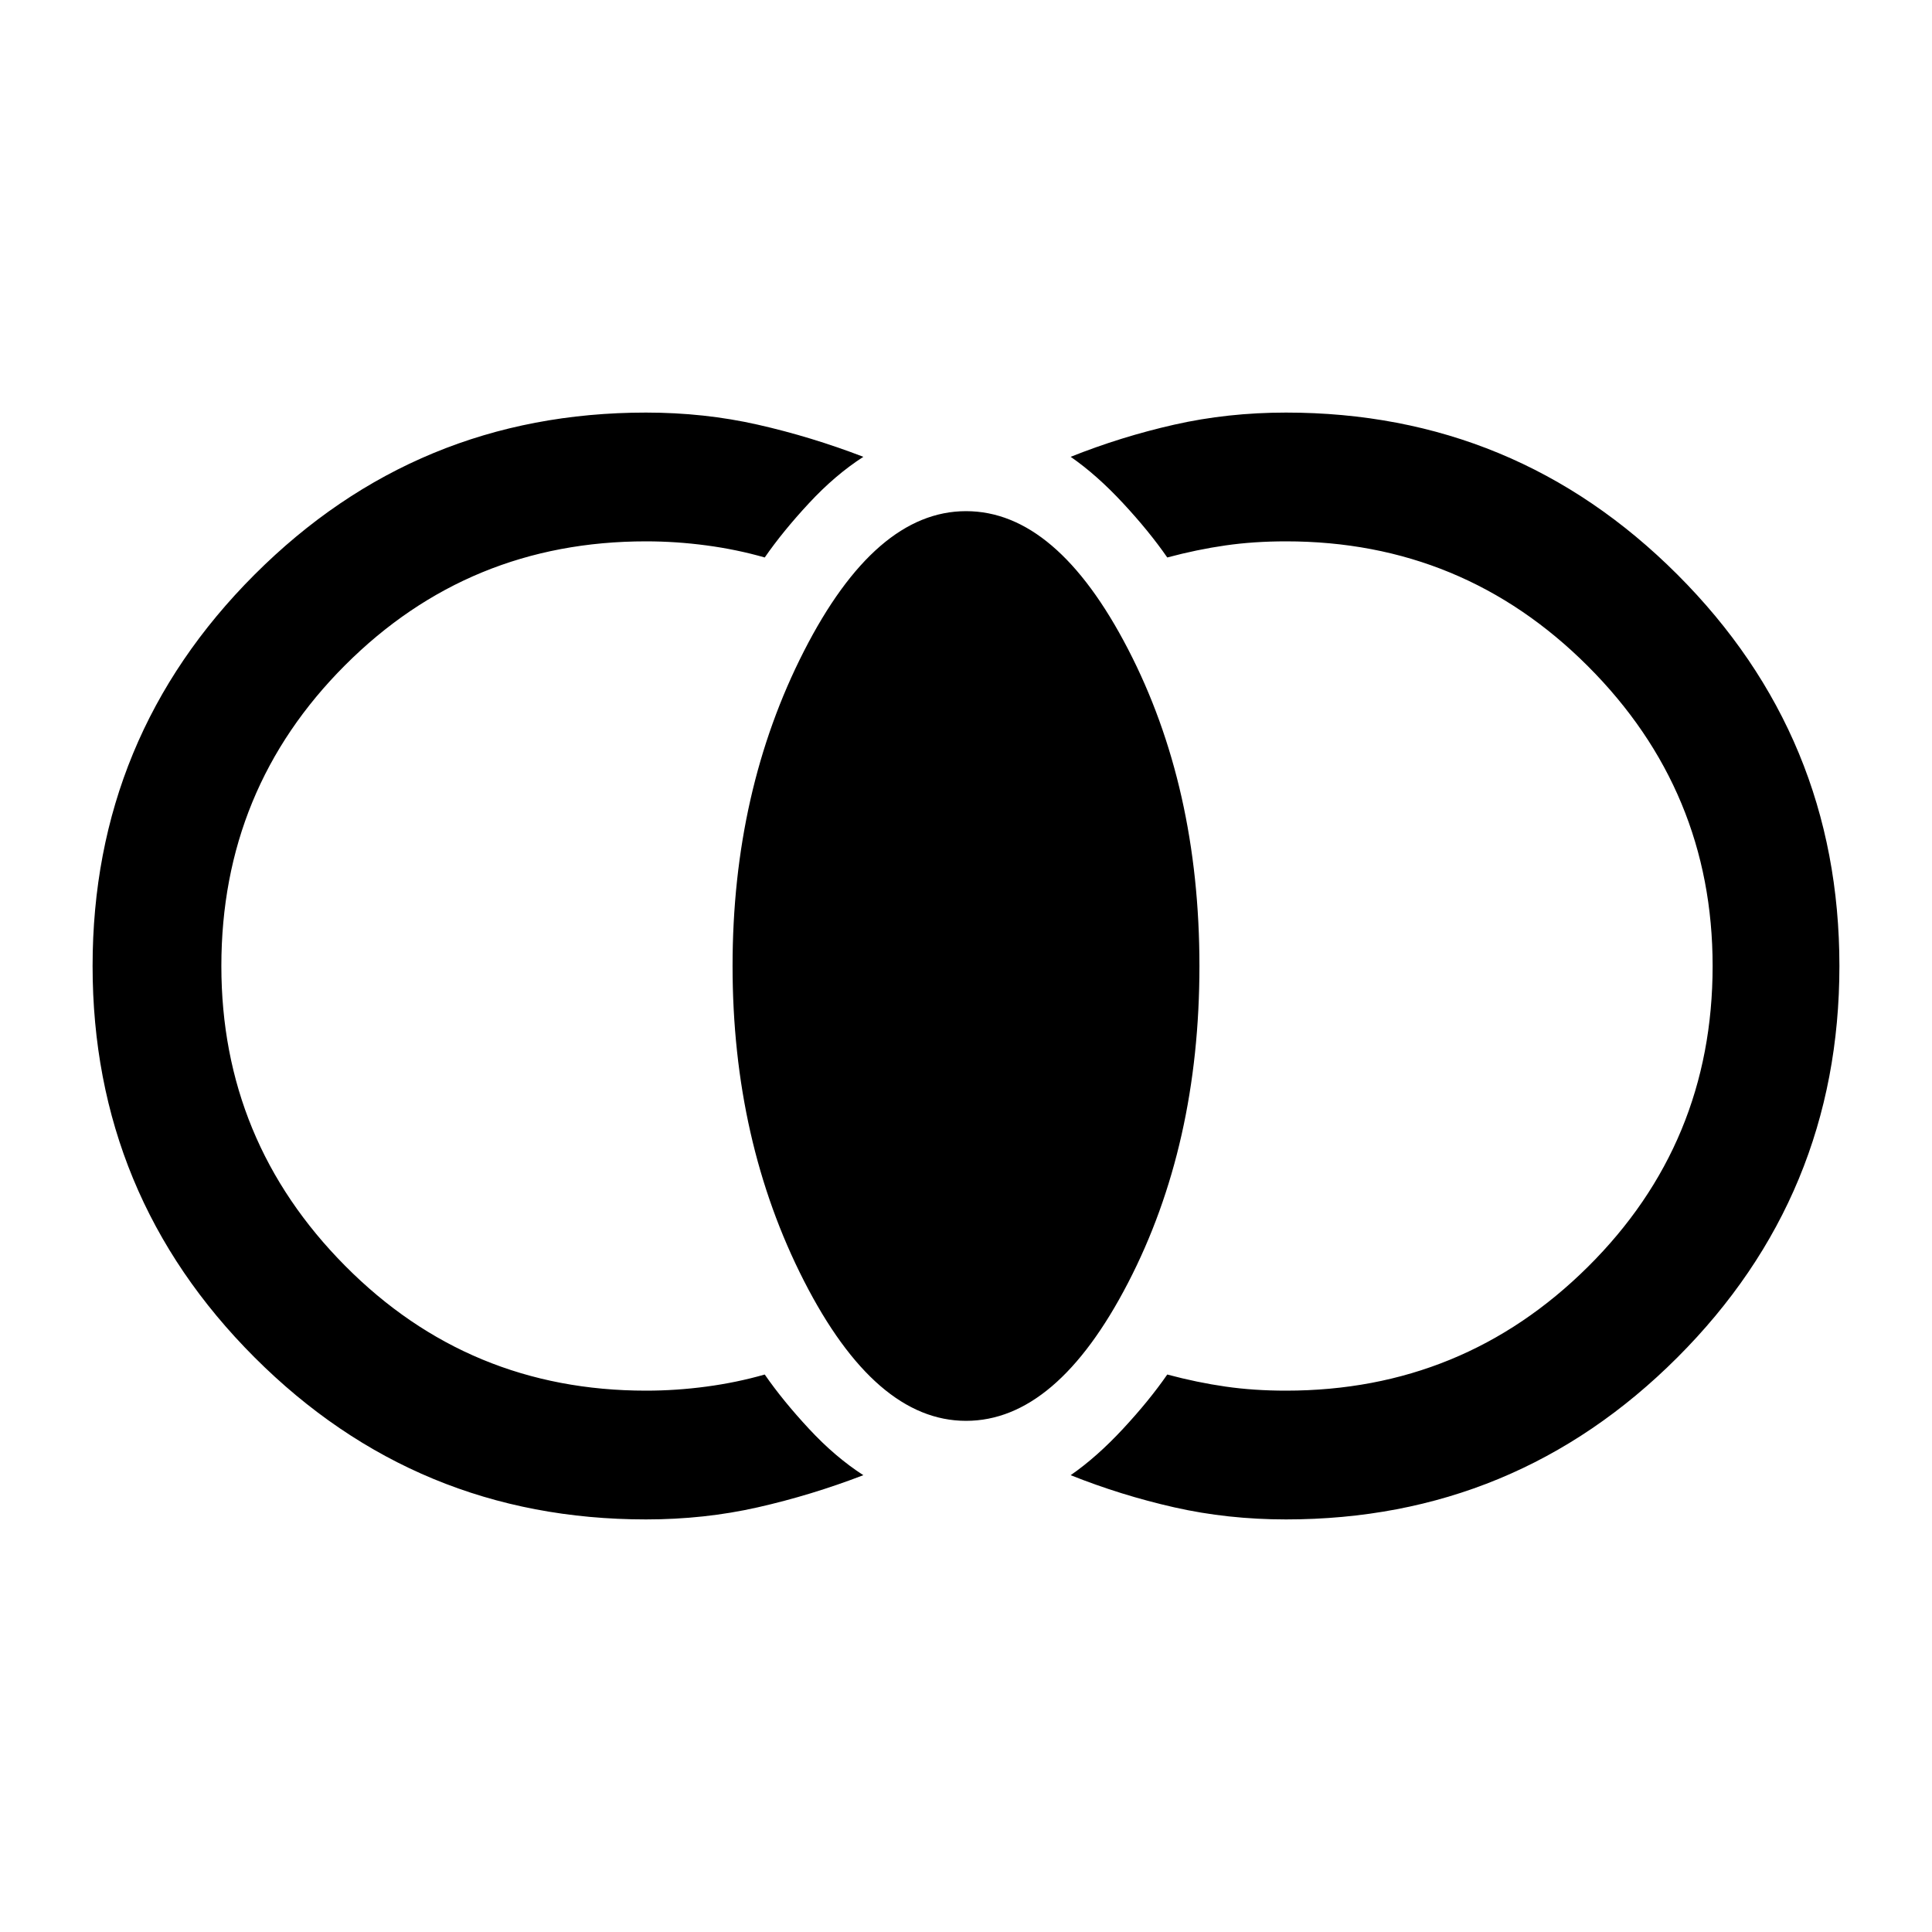 <svg xmlns="http://www.w3.org/2000/svg" height="40" width="40"><path d="M26.625 31.458q-1.208 0-2.313-.25-1.104-.25-2.145-.666.541-.375 1.083-.959.542-.583.917-1.125.625.167 1.208.25.583.084 1.25.084 3.667 0 6.25-2.563 2.583-2.562 2.583-6.229 0-3.625-2.583-6.208-2.583-2.584-6.25-2.584-.667 0-1.25.084-.583.083-1.208.25-.375-.542-.917-1.125-.542-.584-1.083-.959 1.041-.416 2.145-.666 1.105-.25 2.313-.25 4.75 0 8.104 3.354Q38.083 15.25 38.083 20q0 4.75-3.354 8.104-3.354 3.354-8.104 3.354ZM20 29.417q-1.875 0-3.354-2.896T15.167 20q0-3.625 1.479-6.521T20 10.583q1.875 0 3.354 2.855 1.479 2.854 1.479 6.562t-1.479 6.562Q21.875 29.417 20 29.417Zm-6.625 2.041q-4.75 0-8.104-3.354Q1.917 24.75 1.917 20q0-4.75 3.354-8.104 3.354-3.354 8.104-3.354 1.208 0 2.312.25 1.105.25 2.188.666-.583.375-1.125.959-.542.583-.917 1.125-.583-.167-1.208-.25-.625-.084-1.25-.084-3.667 0-6.229 2.563Q4.583 16.333 4.583 20q0 3.625 2.563 6.208 2.562 2.584 6.229 2.584.625 0 1.25-.084.625-.083 1.208-.25.375.542.917 1.125.542.584 1.125.959-1.083.416-2.188.666-1.104.25-2.312.25Z"/></svg>